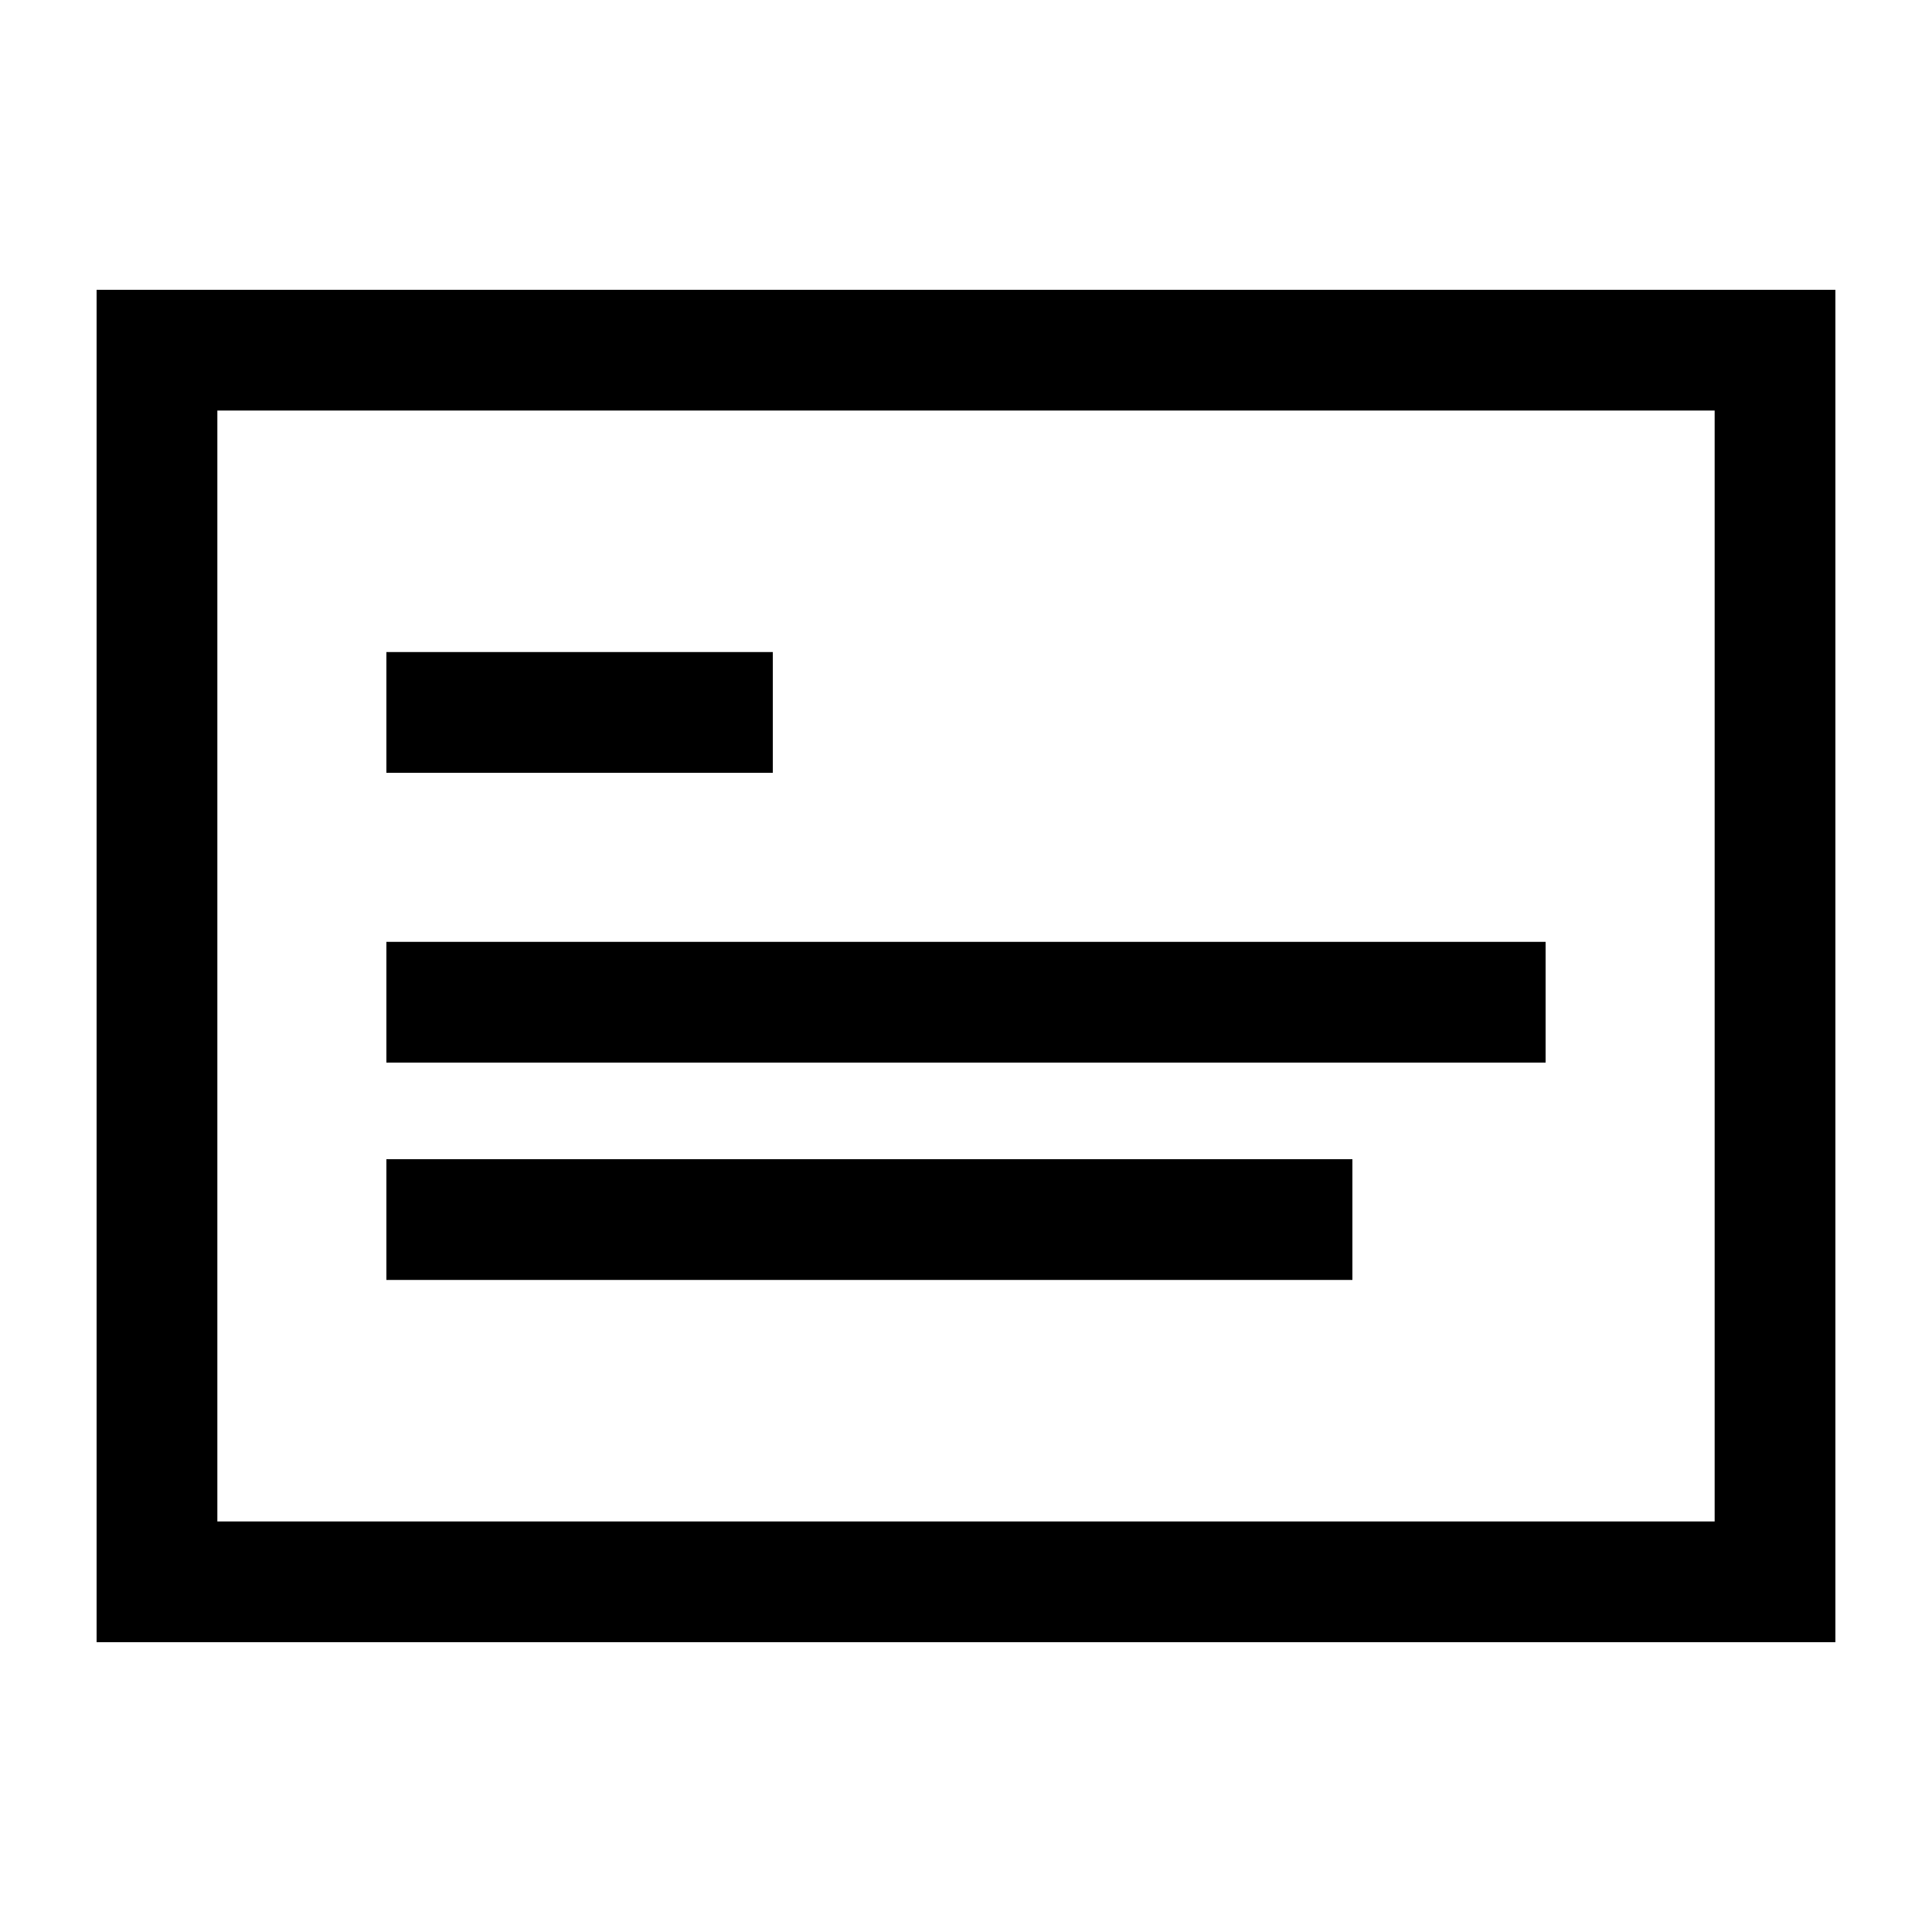 <svg width="20" height="20" viewBox="0 0 20 20" fill="none" xmlns="http://www.w3.org/2000/svg">
<g id="abstract">
<path id="Vector" fill-rule="evenodd" clip-rule="evenodd" d="M1 3H19V17H1V3ZM2.25 4.25V15.75H17.75V4.25H2.25ZM8 8H4V6.75H8V8ZM16 11H4V9.75H16V11ZM14 13.25H4V12H14V13.25Z" fill="context-fill"/>
</g>
</svg>
